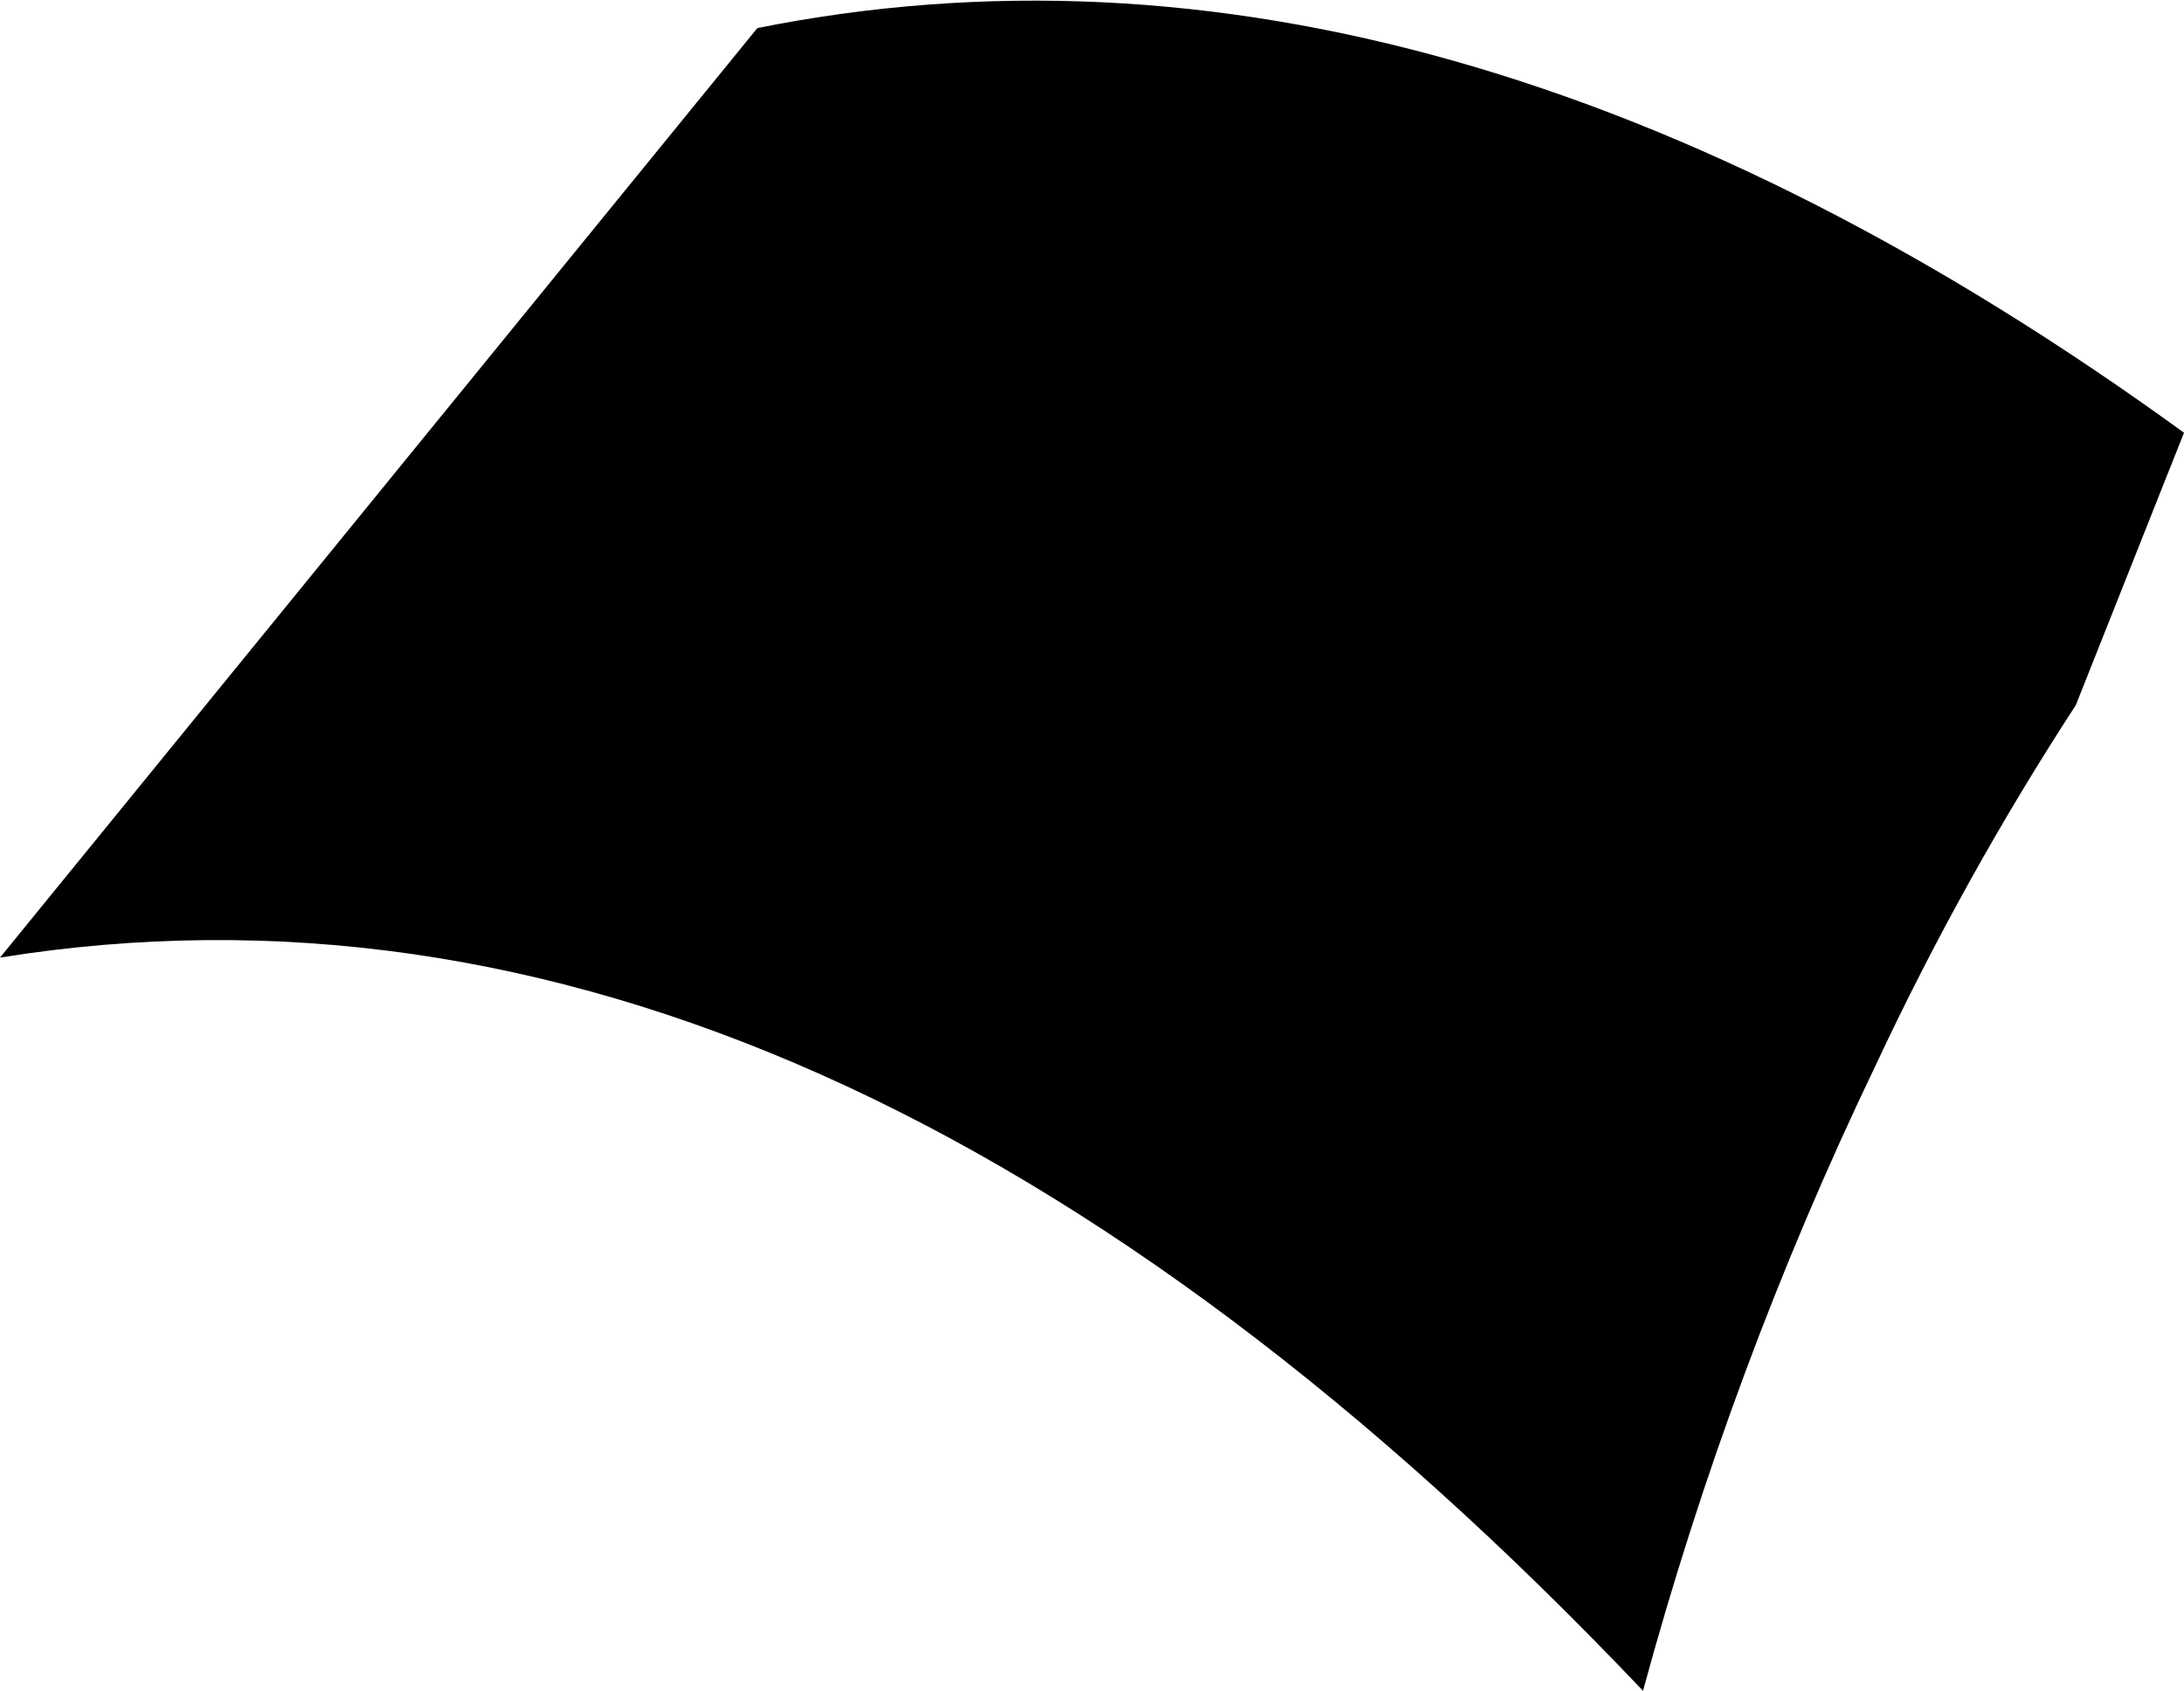 <?xml version="1.0" encoding="UTF-8" standalone="no"?>
<svg xmlns:xlink="http://www.w3.org/1999/xlink" height="21.1px" width="27.25px" xmlns="http://www.w3.org/2000/svg">
  <g transform="matrix(1.0, 0.0, 0.0, 1.0, -337.5, -511.25)">
    <path d="M337.5 523.2 L346.95 511.6 Q355.45 509.9 364.75 516.65 L363.4 520.05 Q362.0 522.2 360.9 524.55 359.1 528.3 358.0 532.35 347.75 521.55 337.5 523.2" fill="#000000" fill-rule="evenodd" stroke="none"/>
  </g>
</svg>
